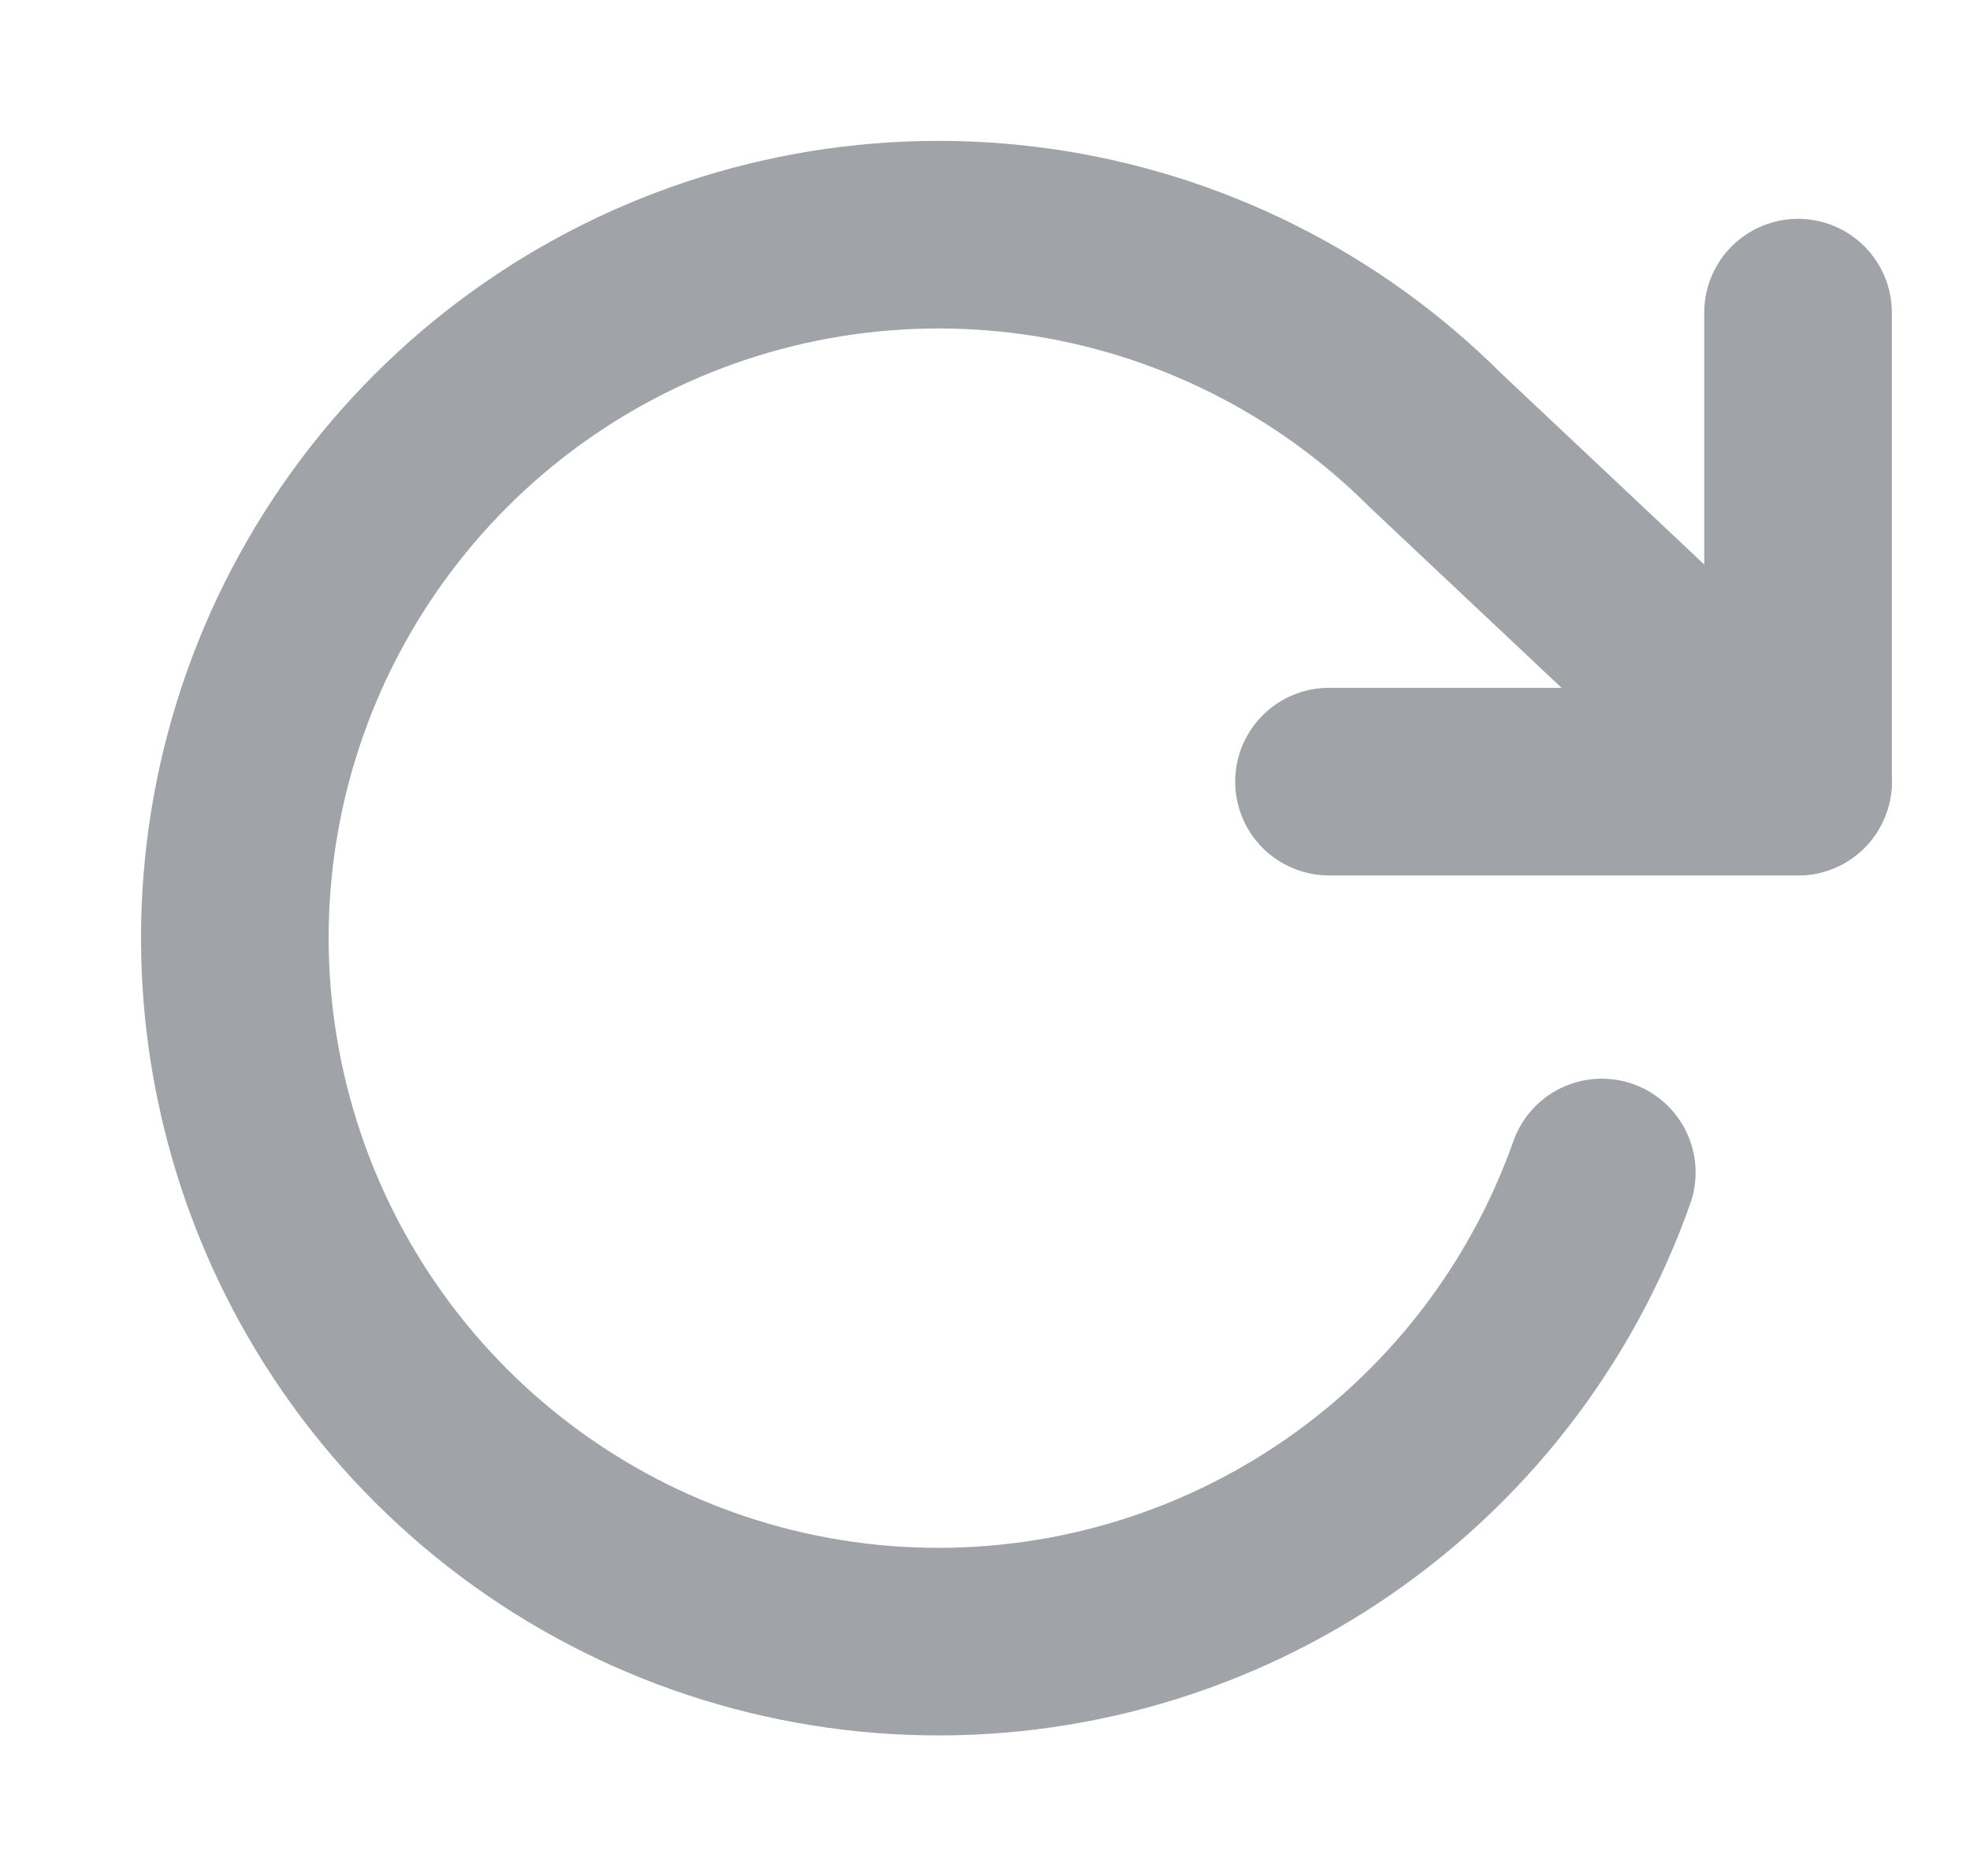 <svg width="21" height="20" viewBox="0 0 21 20" fill="none" xmlns="http://www.w3.org/2000/svg">
<path d="M19.167 3.333V8.333H14.167" stroke="#A0A4A8" stroke-width="2" stroke-linecap="round" stroke-linejoin="round"/>
<path d="M17.075 12.5C16.533 14.033 15.508 15.349 14.153 16.249C12.799 17.149 11.189 17.584 9.565 17.489C7.942 17.394 6.393 16.774 5.153 15.722C3.913 14.671 3.048 13.244 2.689 11.658C2.329 10.072 2.495 8.413 3.161 6.929C3.828 5.446 4.958 4.219 6.382 3.434C7.806 2.649 9.447 2.348 11.057 2.576C12.667 2.804 14.159 3.55 15.308 4.7L19.167 8.333" stroke="#A0A4A8" stroke-width="2" stroke-linecap="round" stroke-linejoin="round"/>
</svg>
